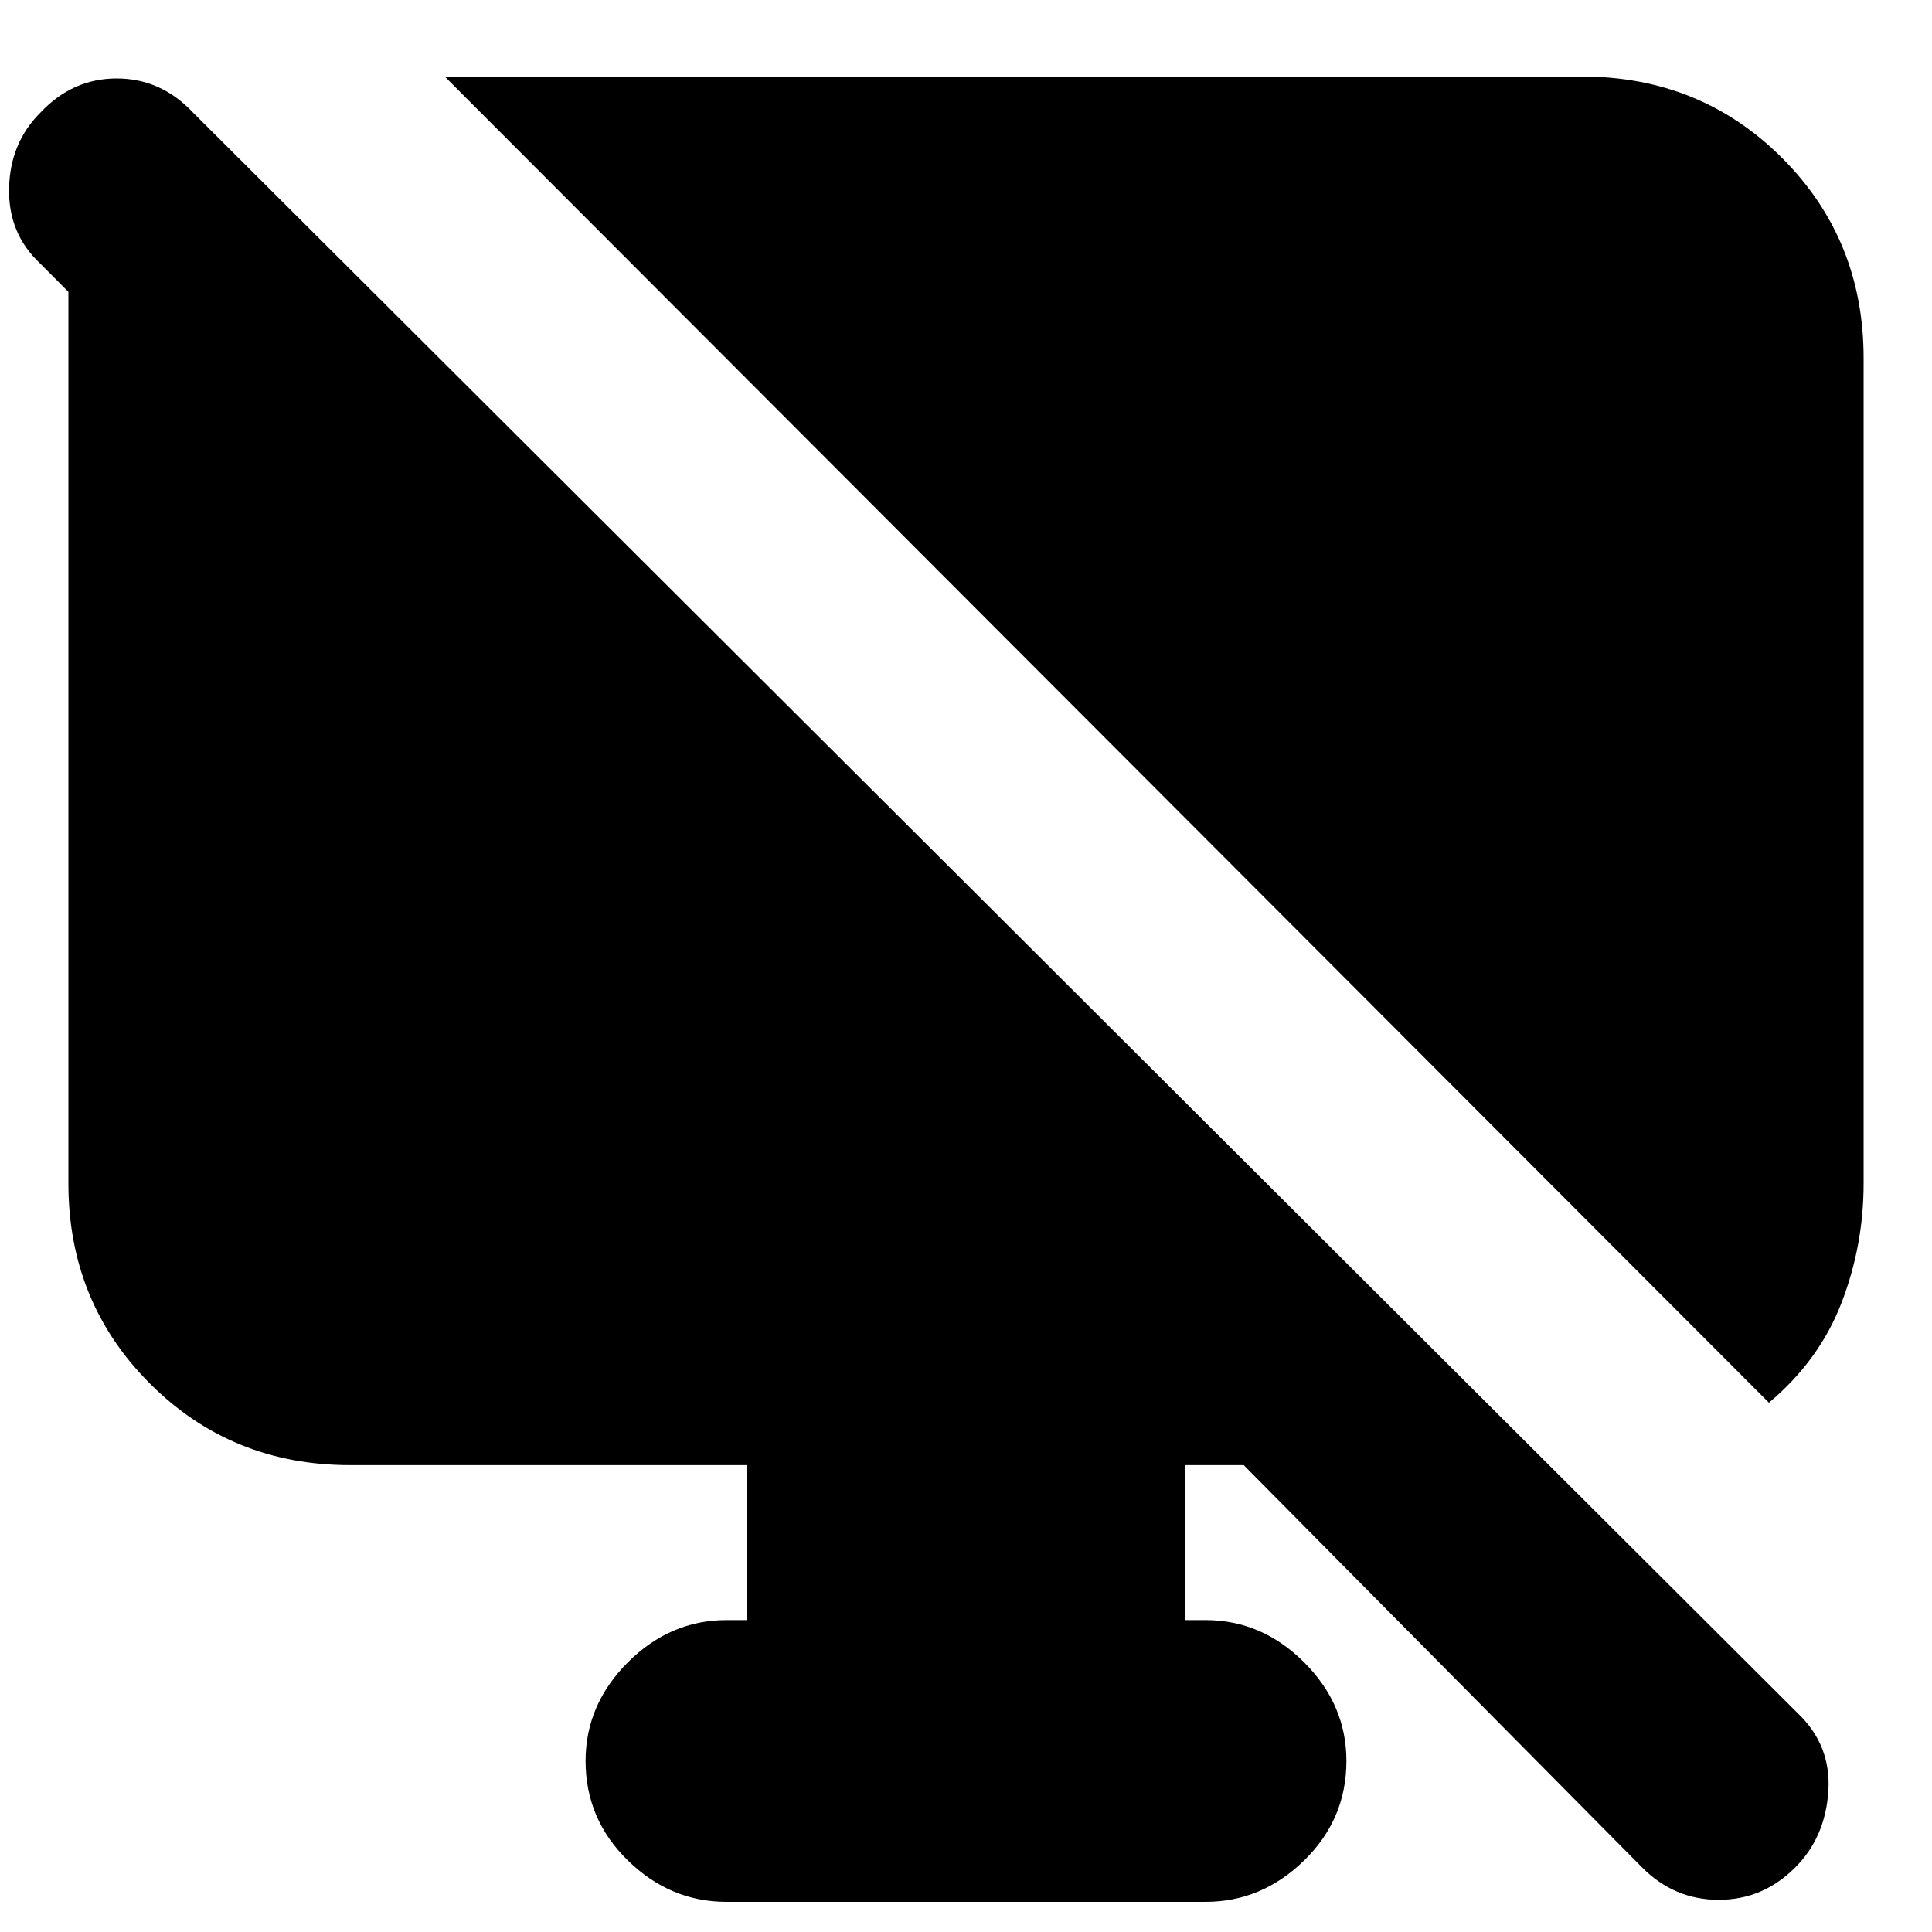 <svg xmlns="http://www.w3.org/2000/svg" height="20" width="20"><path d="M18.312 14.521 4.604 0.792H16.375Q17.604 0.792 18.448 1.635Q19.292 2.479 19.292 3.708V12.25Q19.292 12.896 19.062 13.49Q18.833 14.083 18.312 14.521ZM17 19.333 12.875 15.167H12.271V16.771H12.479Q13.062 16.771 13.5 17.208Q13.938 17.646 13.938 18.229Q13.938 18.833 13.5 19.26Q13.062 19.688 12.479 19.688H7.521Q6.938 19.688 6.5 19.26Q6.062 18.833 6.062 18.229Q6.062 17.646 6.5 17.208Q6.938 16.771 7.521 16.771H7.729V15.167H3.625Q2.396 15.167 1.552 14.323Q0.708 13.479 0.708 12.25V3.021L0.417 2.729Q0.083 2.417 0.094 1.948Q0.104 1.479 0.417 1.167Q0.75 0.812 1.208 0.812Q1.667 0.812 2 1.167L18.604 17.729Q18.958 18.062 18.927 18.542Q18.896 19.021 18.583 19.333Q18.25 19.667 17.792 19.667Q17.333 19.667 17 19.333Z"/></svg>
